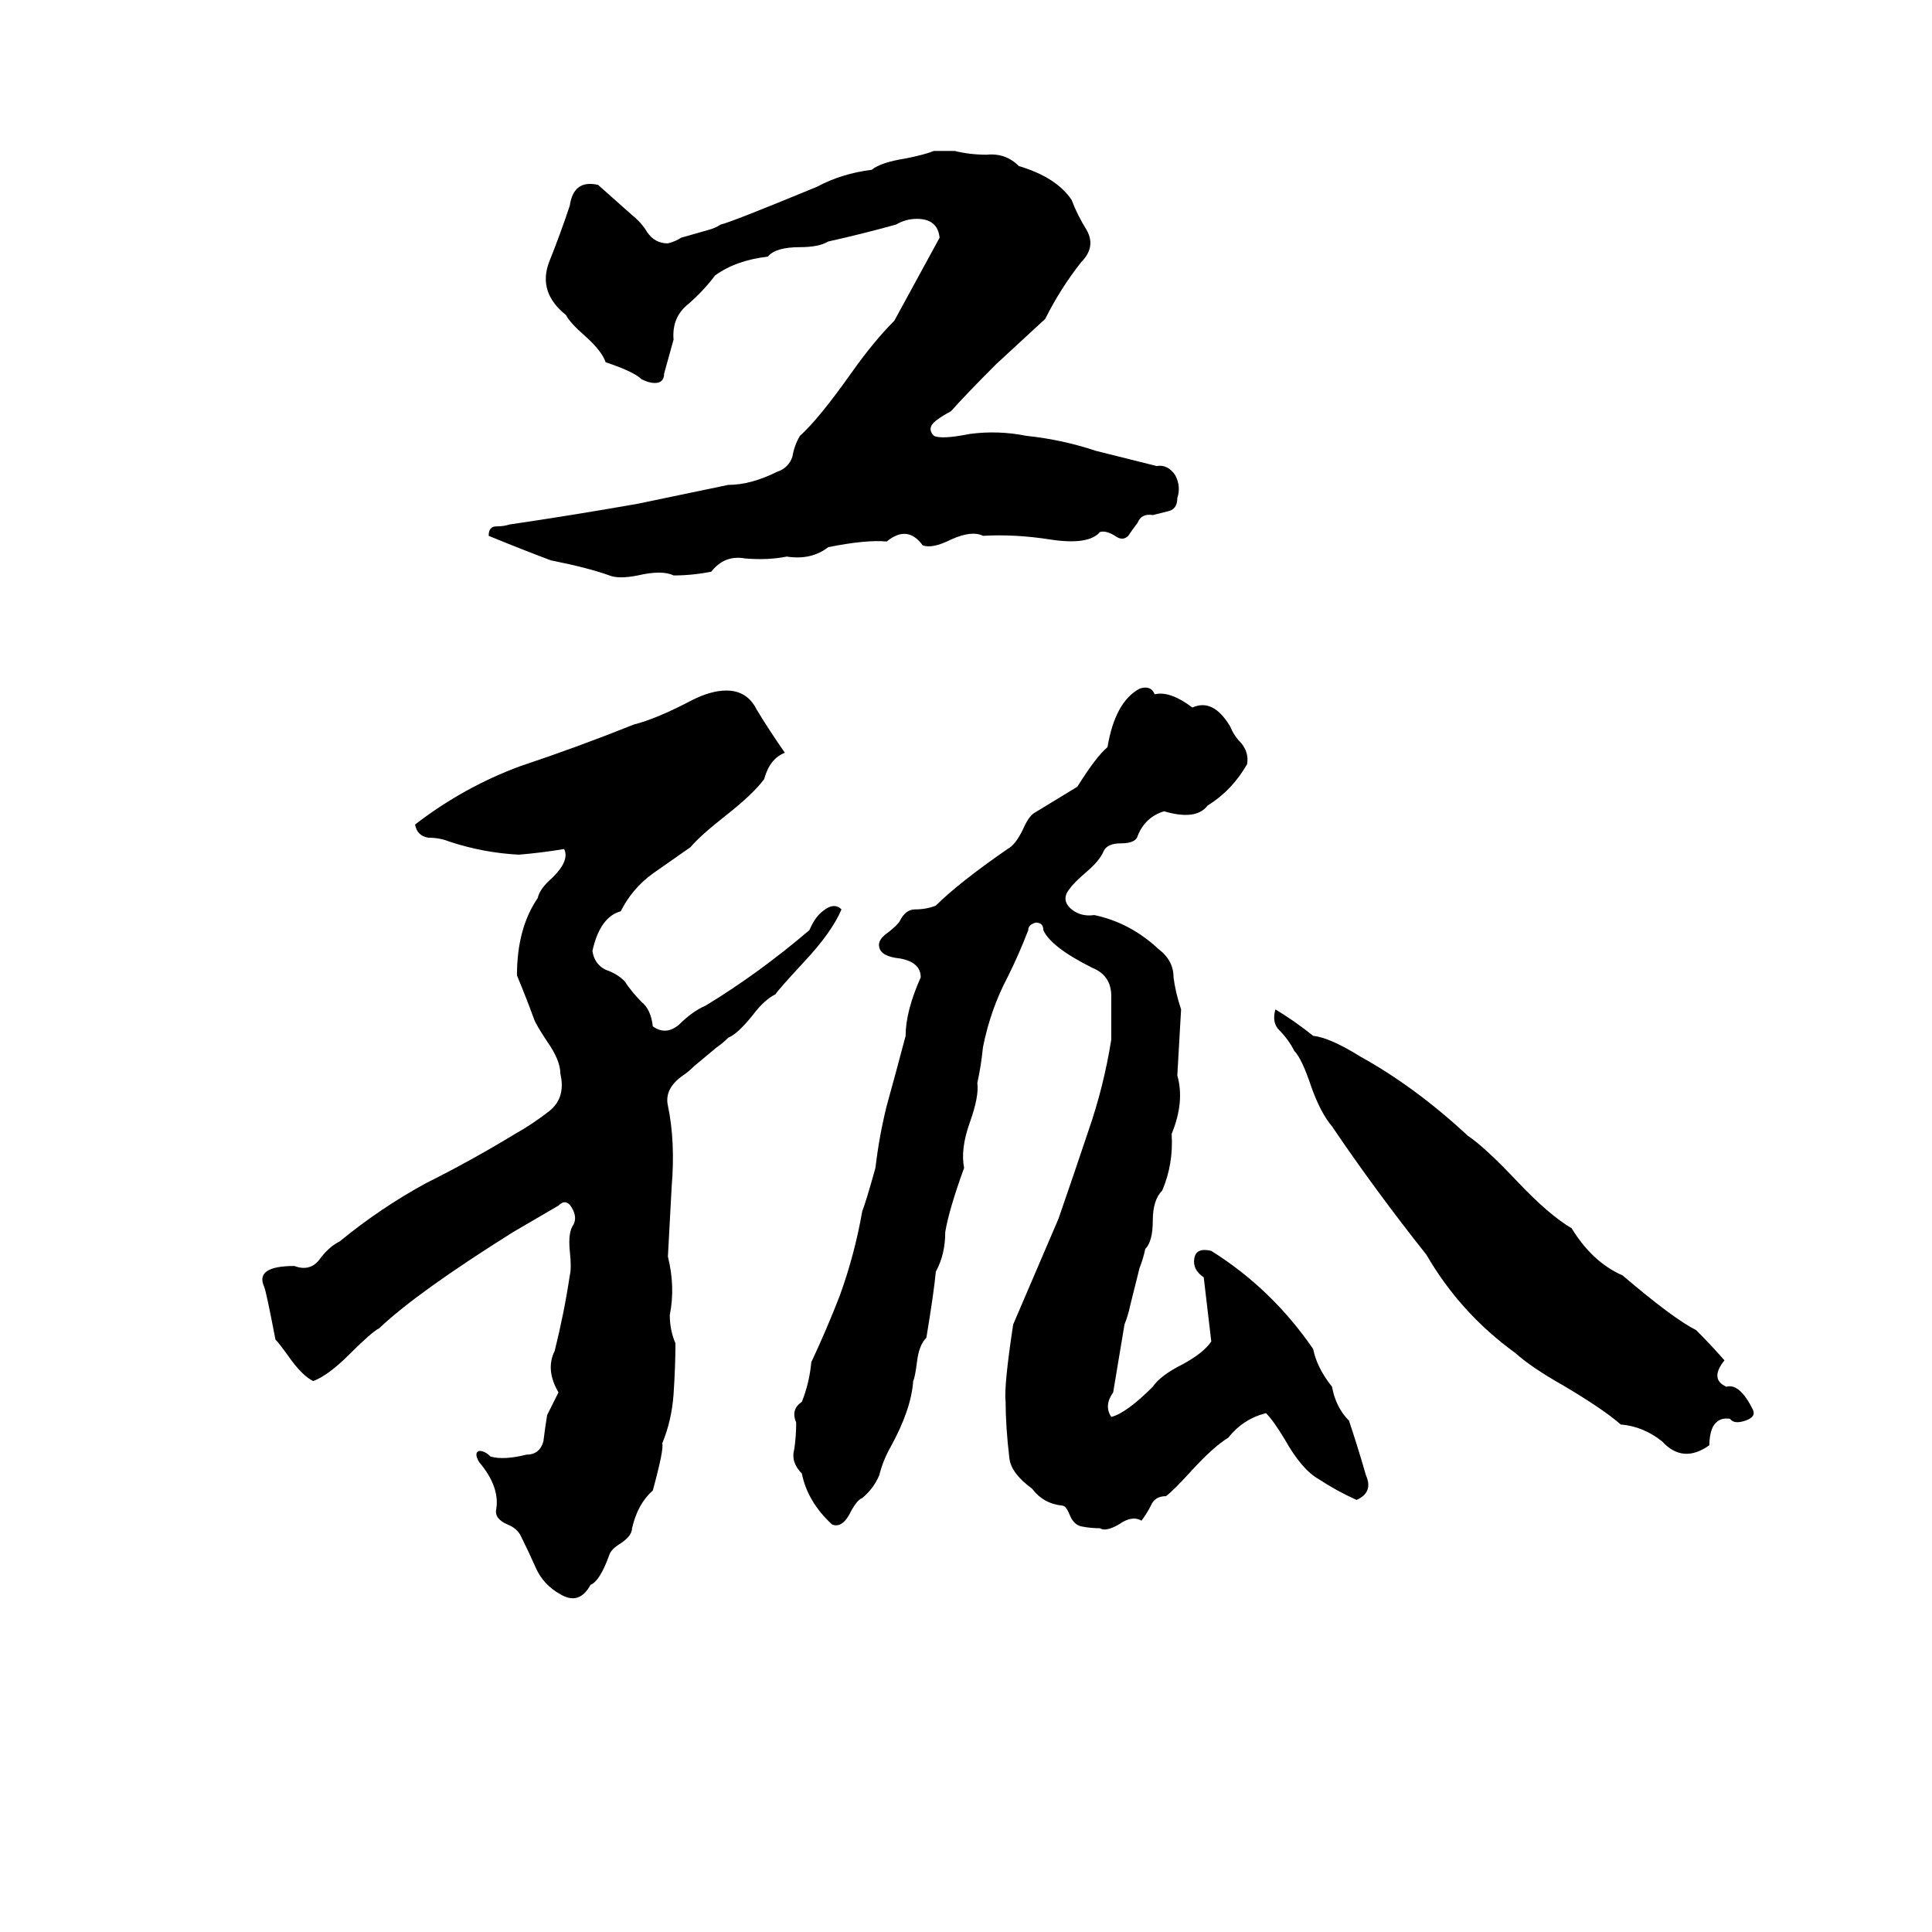 <svg xmlns="http://www.w3.org/2000/svg" viewBox="0 -800 1024 1024">
	<path fill="#000000" d="M495 -720H506Q514 -718 523 -718Q533 -719 540 -712Q560 -706 568 -694Q571 -686 576 -678Q581 -669 573 -661Q562 -647 554 -631L528 -607Q512 -591 504 -582Q500 -580 496 -577Q491 -573 495 -569Q499 -567 514 -570Q529 -572 544 -569Q563 -567 581 -561Q597 -557 613 -553Q619 -554 623 -548Q626 -542 624 -536Q624 -530 619 -529Q615 -528 611 -527Q605 -528 603 -523Q600 -519 598 -516Q595 -513 591 -516Q586 -519 583 -518Q577 -511 557 -514Q538 -517 521 -516Q515 -519 504 -514Q494 -509 489 -511Q481 -522 470 -513Q459 -514 439 -510Q430 -503 417 -505Q407 -503 395 -504Q384 -506 377 -497Q367 -495 357 -495Q351 -498 338 -495Q328 -493 323 -495Q312 -499 292 -503Q276 -509 259 -516Q259 -521 263 -521Q267 -521 270 -522Q304 -527 338 -533Q362 -538 386 -543Q398 -543 412 -550Q418 -552 420 -558Q421 -564 424 -569Q434 -578 451 -602Q463 -619 474 -630Q486 -652 498 -674Q497 -684 486 -684Q480 -684 475 -681Q457 -676 439 -672Q434 -669 424 -669Q411 -669 407 -664Q390 -662 379 -654Q373 -646 365 -639Q356 -632 357 -620L352 -602Q352 -597 347 -597Q344 -597 340 -599Q336 -603 321 -608Q319 -614 310 -622Q302 -629 300 -633Q285 -645 291 -661Q297 -676 302 -691Q304 -705 317 -702Q326 -694 335 -686Q340 -682 343 -677Q347 -671 354 -671Q358 -672 361 -674L375 -678Q379 -679 382 -681Q387 -682 433 -701Q446 -708 462 -710Q467 -714 480 -716Q490 -718 495 -720ZM604 -435Q610 -437 612 -432Q620 -434 632 -425Q643 -430 652 -415Q654 -410 658 -406Q662 -401 661 -395Q653 -381 640 -373Q634 -365 617 -370Q607 -367 603 -357Q602 -353 594 -353Q587 -353 585 -349Q583 -344 576 -338Q569 -332 567 -329Q562 -323 568 -318Q573 -314 580 -315Q599 -311 614 -297Q622 -291 622 -282Q623 -274 626 -265Q625 -247 624 -230Q628 -216 621 -199Q622 -183 616 -169Q611 -164 611 -153Q611 -142 607 -138Q606 -133 604 -128L599 -108Q598 -103 596 -98Q593 -80 590 -62Q585 -55 589 -49Q597 -51 611 -65Q615 -71 627 -77Q638 -83 642 -89Q640 -106 638 -123Q632 -127 633 -133Q634 -139 642 -137Q674 -117 696 -85Q698 -75 706 -65Q708 -54 715 -47Q720 -32 724 -18Q728 -9 719 -5Q708 -10 699 -16Q690 -21 681 -37Q675 -47 671 -51Q659 -48 651 -38Q643 -33 632 -21Q622 -10 618 -7Q612 -7 610 -2Q608 2 605 6Q600 3 593 8Q586 12 583 10Q578 10 573 9Q569 8 567 3Q565 -2 563 -2Q553 -3 547 -11Q536 -19 535 -27Q533 -44 533 -57Q532 -65 537 -98Q549 -126 561 -154Q569 -177 577 -201Q585 -224 589 -249Q589 -261 589 -272Q589 -283 579 -287Q557 -298 553 -307Q553 -311 549 -311Q545 -310 545 -307Q540 -294 534 -282Q525 -265 521 -245Q520 -235 518 -226Q519 -219 514 -205Q509 -191 511 -181Q503 -159 501 -147Q501 -135 496 -126Q495 -115 491 -91Q487 -87 486 -78Q485 -70 484 -68Q483 -53 472 -33Q468 -26 466 -18Q463 -11 457 -6Q454 -5 450 3Q446 10 441 8Q428 -4 425 -19Q419 -25 421 -32Q422 -39 422 -46Q419 -53 425 -57Q429 -67 430 -78Q438 -95 445 -113Q453 -135 457 -158Q459 -163 464 -181Q466 -198 470 -214Q475 -232 480 -251Q480 -264 488 -282Q488 -290 477 -292Q467 -293 466 -298Q465 -302 471 -306Q476 -310 477 -312Q480 -318 485 -318Q491 -318 496 -320Q508 -332 534 -350Q538 -352 542 -360Q545 -367 548 -369L571 -383Q581 -399 587 -404Q591 -428 604 -435ZM416 -401Q408 -398 405 -387Q399 -379 385 -368Q371 -357 366 -351Q356 -344 346 -337Q335 -329 329 -317Q318 -314 314 -296Q315 -289 321 -286Q327 -284 331 -280Q335 -274 340 -269Q345 -265 346 -256Q353 -251 360 -257Q367 -264 374 -267Q402 -284 429 -307Q432 -314 436 -317Q442 -322 446 -318Q441 -306 426 -290Q413 -276 411 -273Q405 -270 399 -262Q391 -252 386 -250Q383 -247 380 -245L368 -235Q365 -232 362 -230Q352 -223 354 -214Q358 -195 356 -171Q355 -152 354 -134Q358 -118 355 -103Q355 -95 358 -88Q358 -76 357 -61Q356 -47 351 -35Q352 -32 346 -10Q338 -3 335 10Q335 14 329 18Q324 21 323 24Q318 38 313 40Q307 51 297 45Q288 40 284 31Q280 22 276 14Q274 10 269 8Q262 5 263 0Q265 -12 254 -25Q251 -30 254 -31Q257 -31 260 -28Q267 -26 279 -29Q286 -29 288 -36Q289 -44 290 -50Q293 -56 296 -62Q289 -74 294 -84Q299 -104 302 -124Q303 -128 302 -137Q301 -147 304 -151Q306 -155 303 -160Q300 -165 296 -161Q284 -154 272 -147Q221 -115 201 -96Q197 -94 185 -82Q174 -71 166 -68Q160 -71 153 -81Q148 -88 146 -90Q141 -116 140 -118Q135 -129 156 -129Q164 -126 169 -132Q174 -139 180 -142Q202 -160 226 -173Q250 -185 273 -199Q282 -204 291 -211Q300 -218 297 -231Q297 -238 290 -248Q284 -257 283 -260Q279 -271 274 -283Q274 -308 285 -324Q286 -329 293 -335Q302 -344 299 -350Q287 -348 275 -347Q256 -348 238 -354Q233 -356 227 -356Q221 -357 220 -363Q246 -383 276 -394Q306 -404 336 -416Q348 -419 367 -429Q377 -434 385 -434Q396 -434 401 -424Q407 -414 416 -401ZM676 -265Q686 -259 696 -251Q705 -250 721 -240Q750 -224 778 -198Q787 -192 804 -174Q821 -156 833 -149Q844 -131 860 -124Q887 -101 899 -95Q907 -87 914 -79Q906 -69 915 -65Q922 -67 929 -53Q931 -49 925 -47Q919 -45 917 -48Q911 -49 908 -44Q906 -40 906 -34Q892 -24 881 -36Q871 -44 859 -45Q850 -53 828 -66Q812 -75 803 -83Q774 -104 756 -135Q729 -169 706 -203Q700 -210 695 -224Q690 -239 686 -243Q683 -249 678 -254Q674 -258 676 -265Z"/>
</svg>